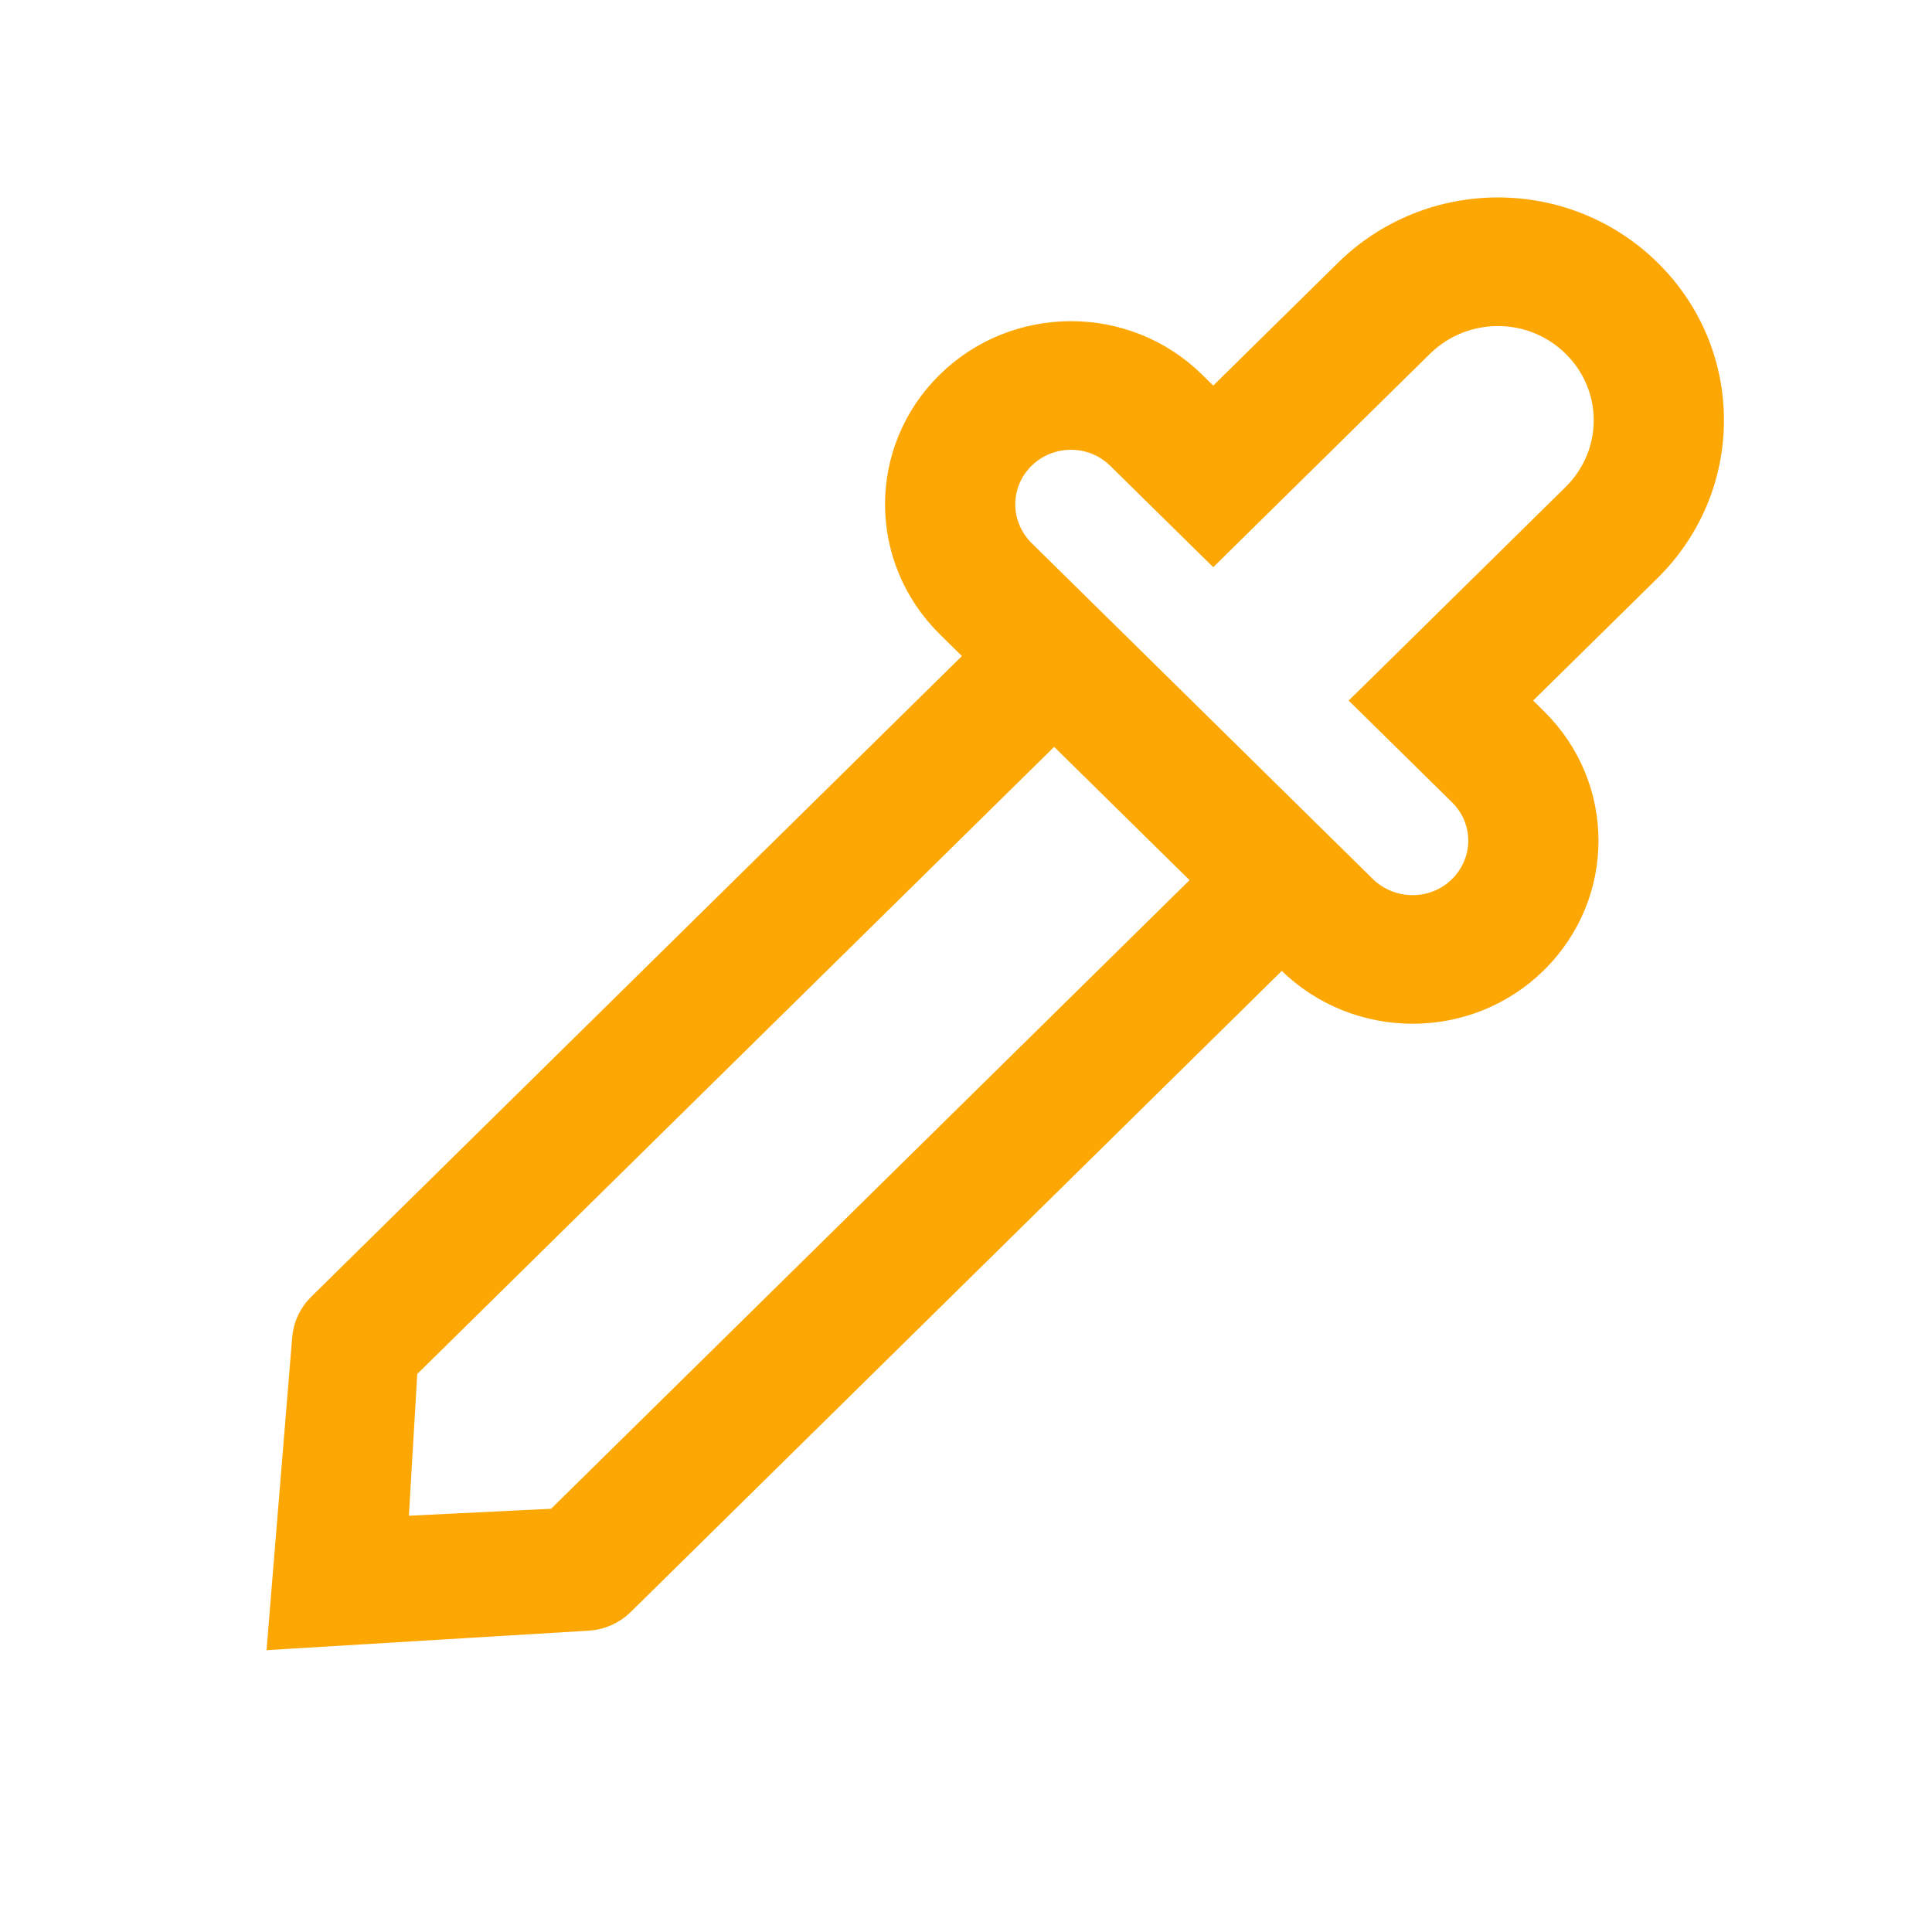 <svg width="39" height="39" viewBox="0 0 39 39" fill="none" xmlns="http://www.w3.org/2000/svg">
<path d="M24.312 10.923L24.491 11.099L24.669 10.923L28.685 6.969C29.546 6.121 30.923 6.119 31.781 6.964C32.636 7.805 32.636 9.166 31.776 10.012L27.76 13.967L27.581 14.142L27.76 14.318L29.486 16.017C30.023 16.546 30.024 17.394 29.483 17.927C28.95 18.452 28.075 18.451 27.534 17.919L20.654 11.146C20.11 10.609 20.109 9.757 20.647 9.226C21.184 8.698 22.052 8.697 22.586 9.224L24.312 10.923ZM19.149 12.628L26.029 19.401C27.398 20.749 29.62 20.756 30.989 19.409C32.361 18.058 32.36 15.882 30.991 14.535L30.592 14.142L33.281 11.495C34.971 9.83 34.974 7.142 33.287 5.481C31.595 3.816 28.869 3.823 27.18 5.487L24.491 8.134L24.091 7.741C22.725 6.396 20.509 6.398 19.142 7.744C17.768 9.097 17.777 11.277 19.149 12.628Z" fill="#FDA704" stroke="#FDA704" stroke-width="0.5"/>
<path d="M24.839 17.304L11.263 30.671L11.243 30.69L11.21 30.703L7.988 30.86L8.176 27.684L8.186 27.618L21.75 14.262C22.165 13.853 22.165 13.19 21.75 12.78C21.334 12.371 20.66 12.371 20.244 12.78L6.456 26.357C6.276 26.534 6.166 26.769 6.147 27.02C6.147 27.02 6.147 27.02 6.147 27.02L5.676 32.759L5.653 33.044L5.943 33.026L11.879 32.667L11.879 32.667L11.882 32.667C12.136 32.648 12.375 32.541 12.556 32.363L26.344 18.786C26.76 18.377 26.76 17.713 26.344 17.304C25.929 16.895 25.255 16.895 24.839 17.304Z" fill="#FDA704" stroke="#FDA704" stroke-width="0.5"/>
</svg>
